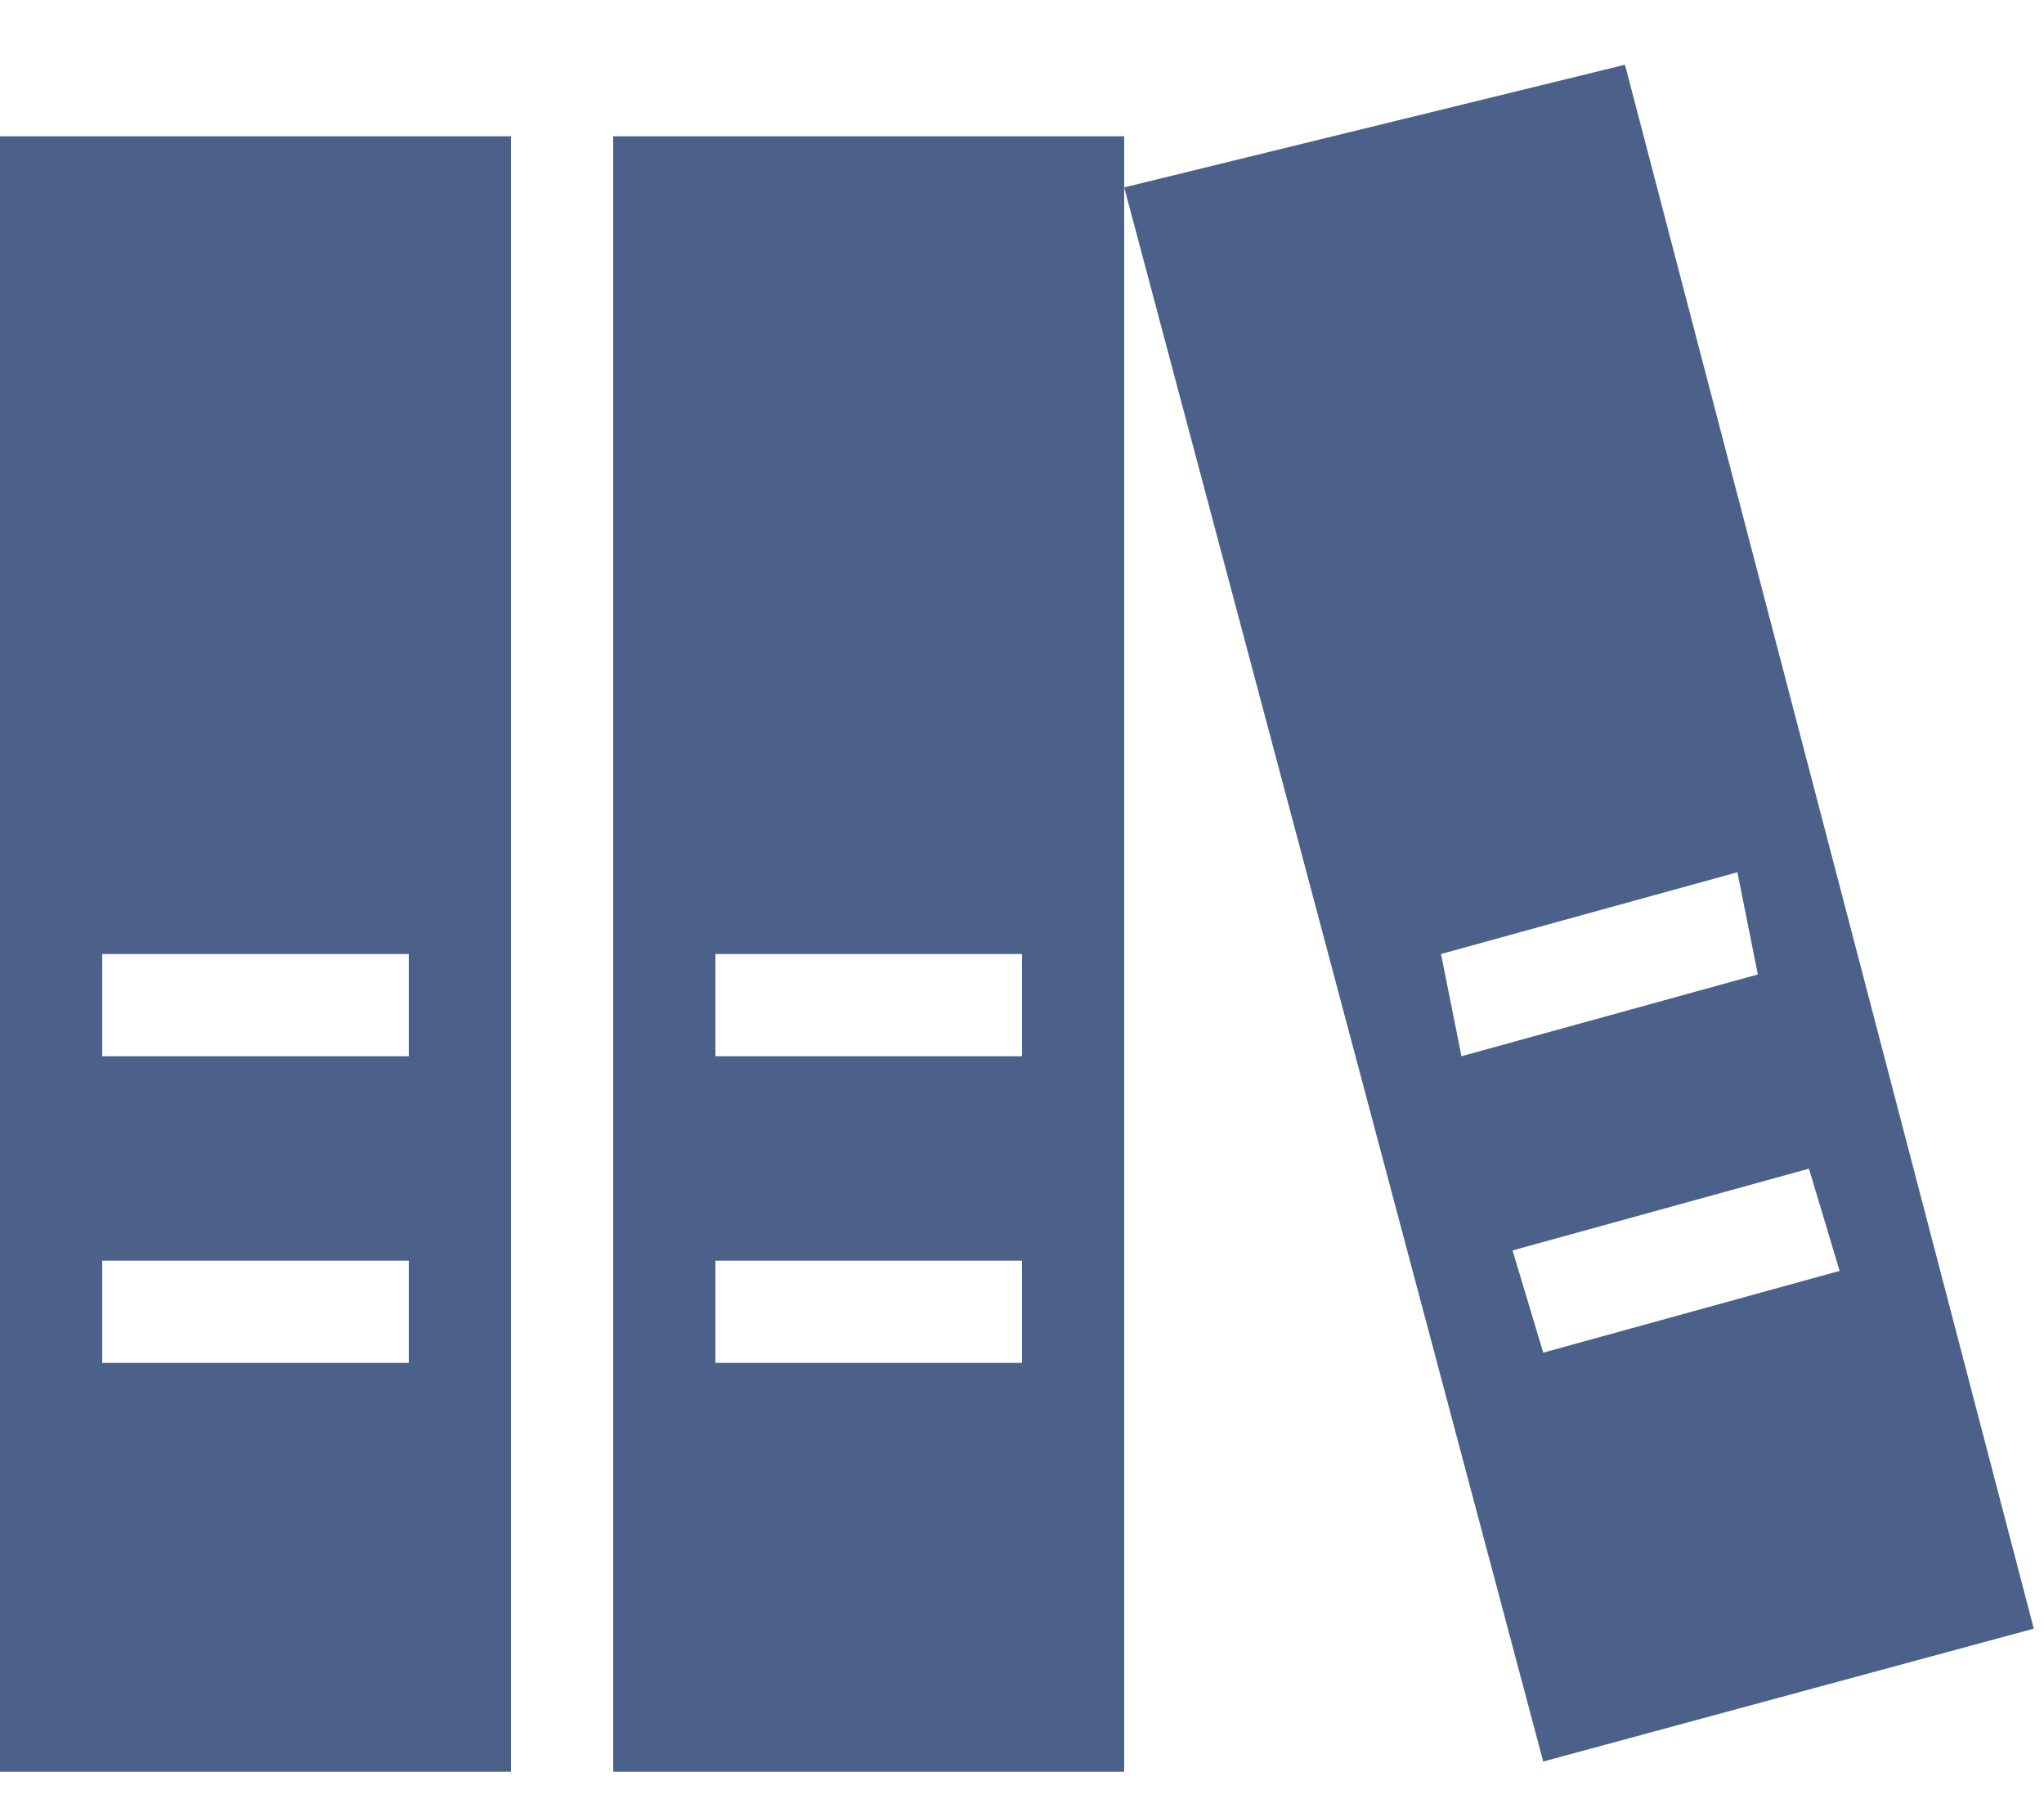 <svg width="18" height="16" viewBox="0 0 18 16" fill="none" xmlns="http://www.w3.org/2000/svg">
<path d="M0 1.2V15.6H4.5V1.2H0ZM3.6 12H0.9V11.1H3.6V12ZM3.6 9.3H0.9V8.4H3.6V9.3ZM5.4 1.2V15.6H9.9V1.2H5.4ZM9 12H6.3V11.1H9V12ZM9 9.3H6.3V8.4H9V9.3ZM9.9 1.65L13.59 15.51L17.91 14.34L14.31 0.57L9.9 1.65ZM16.2 11.19L13.59 11.91L13.32 11.01L15.93 10.29L16.2 11.19ZM15.48 8.58L12.87 9.3L12.69 8.4L15.3 7.68L15.48 8.58Z" fill="#4B618A"/>
</svg>
